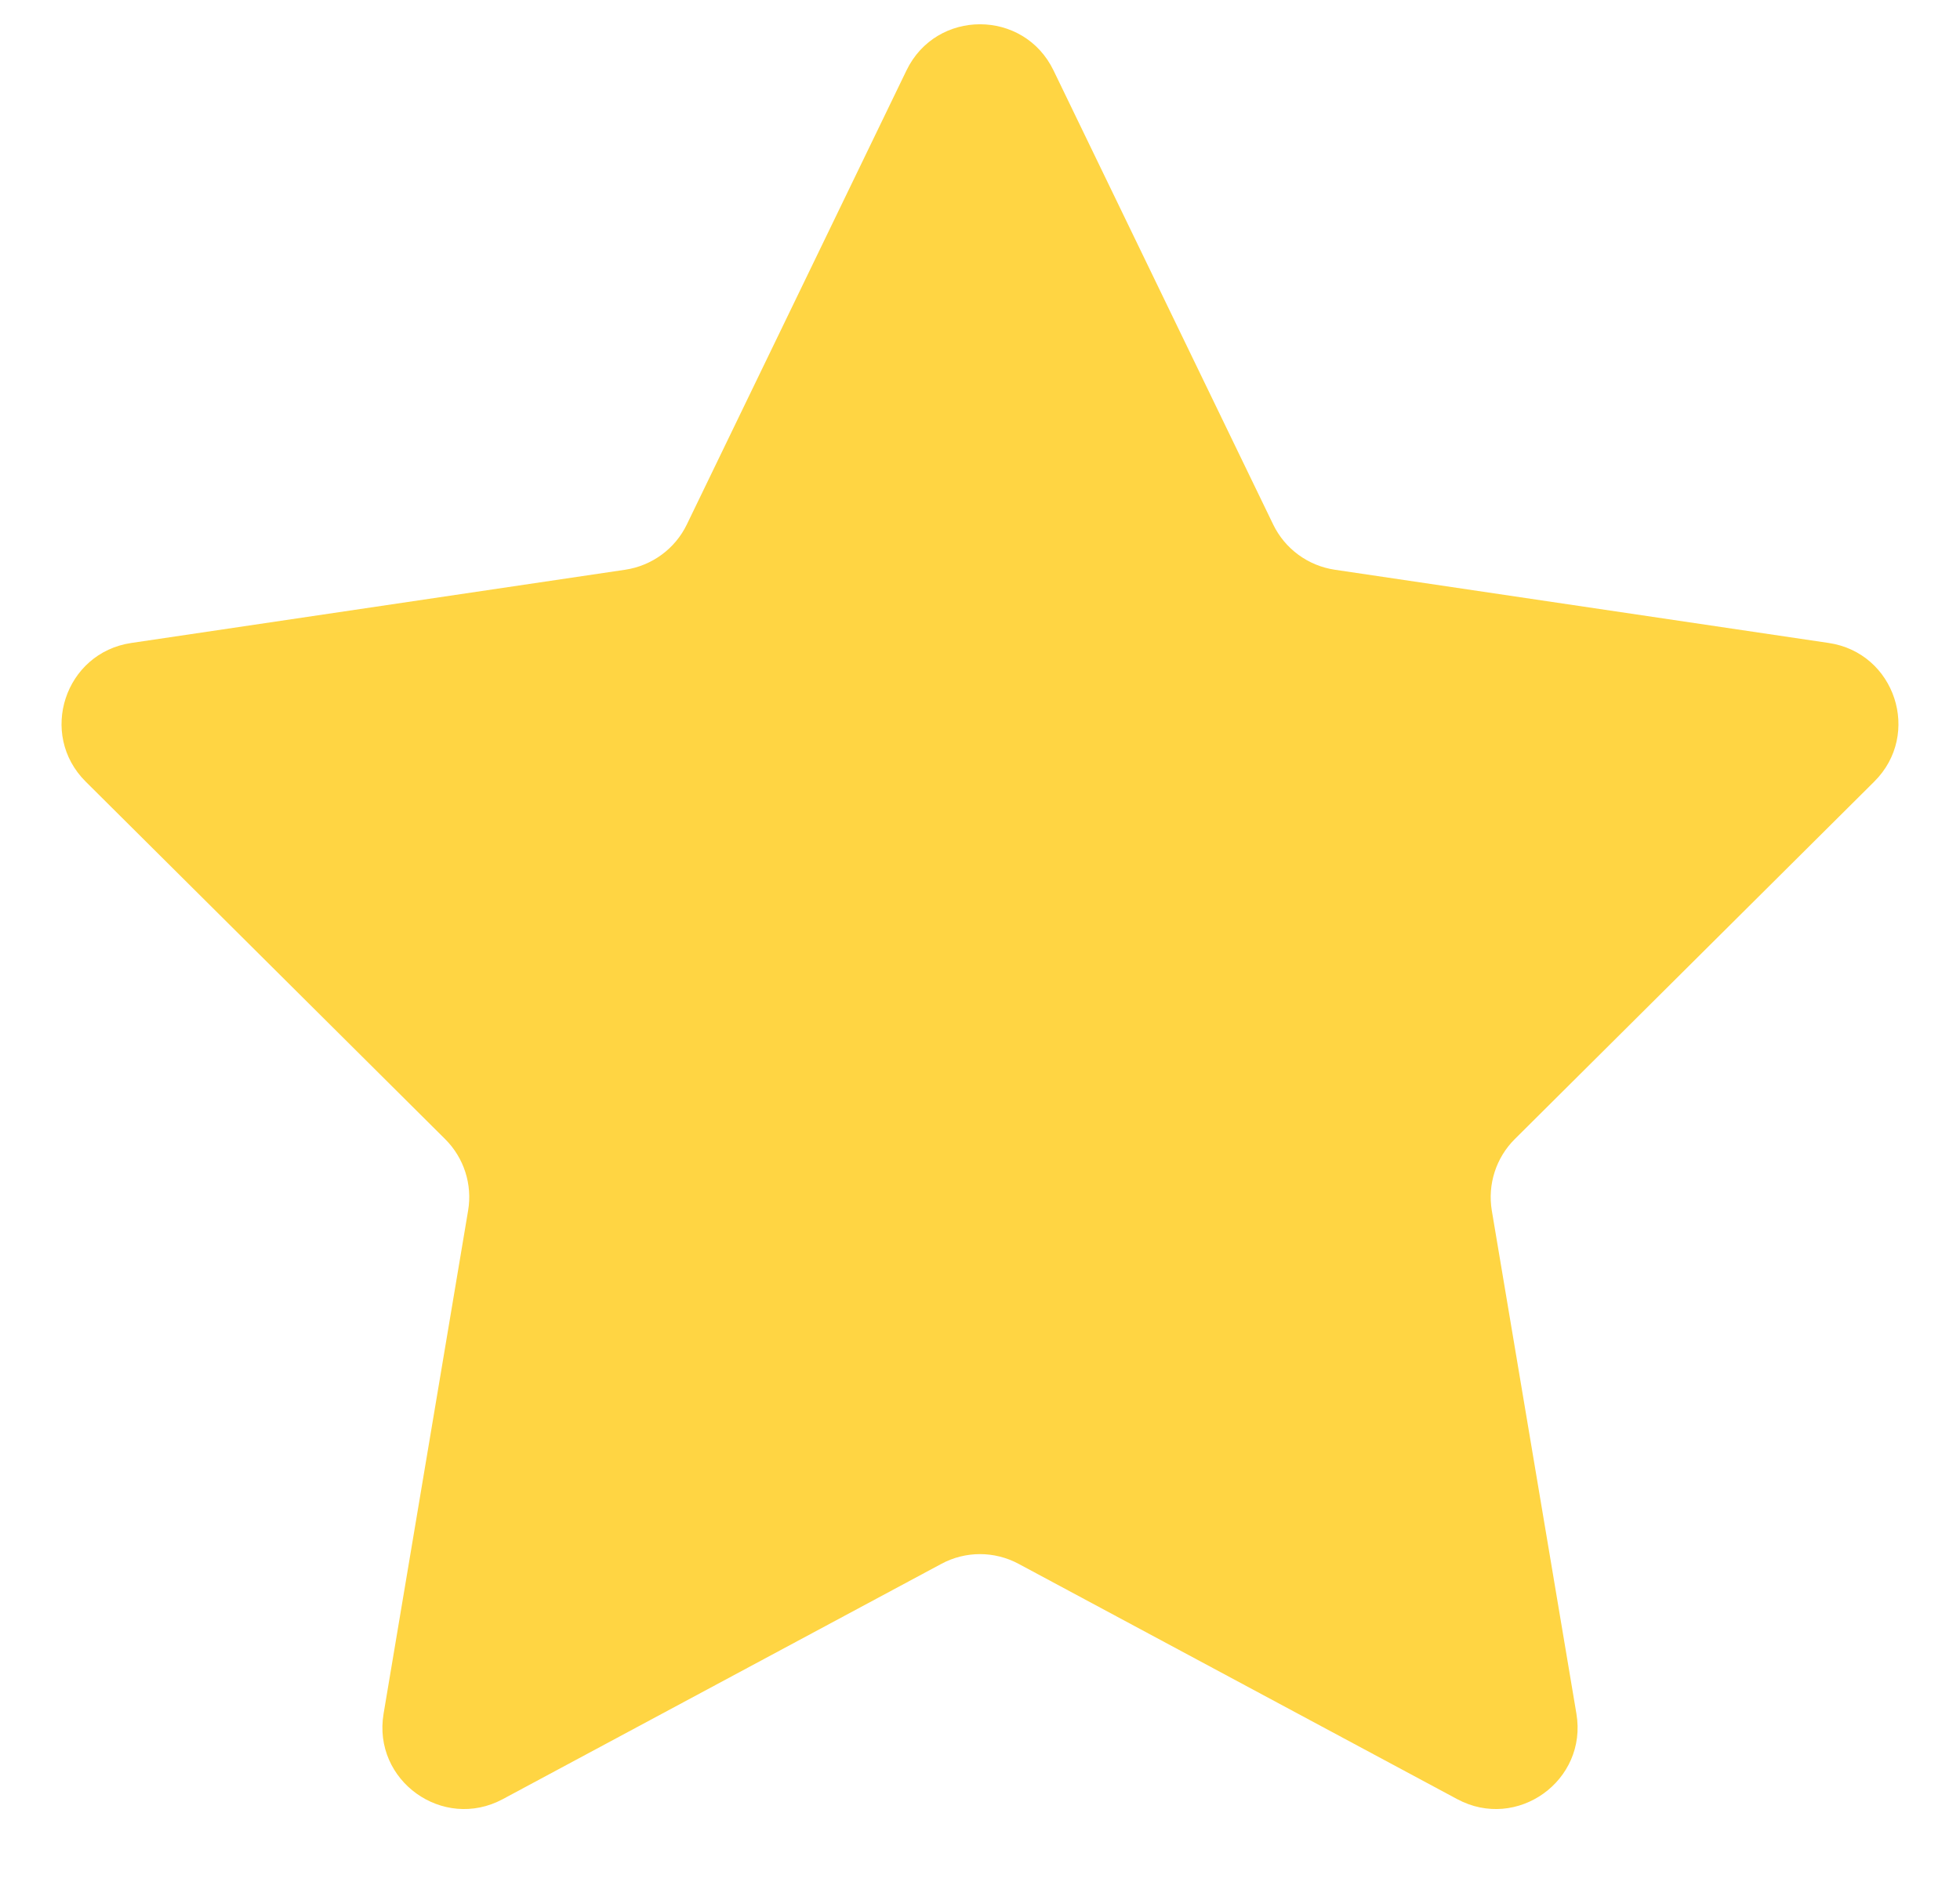 <svg width="24" height="23" viewBox="0 0 24 23" fill="none" xmlns="http://www.w3.org/2000/svg">
<path fill-rule="evenodd" clip-rule="evenodd" d="M12.473 19.154C12.177 18.995 11.822 18.995 11.527 19.154L6.156 22.036C5.423 22.429 4.559 21.809 4.697 20.989L5.732 14.827C5.786 14.507 5.681 14.181 5.451 13.952L1.049 9.573C0.466 8.993 0.794 7.995 1.608 7.875L7.656 6.978C7.983 6.929 8.266 6.722 8.41 6.424L11.1 0.862C11.464 0.109 12.536 0.109 12.9 0.862L15.59 6.424C15.734 6.722 16.016 6.929 16.344 6.978L22.392 7.875C23.206 7.995 23.534 8.993 22.95 9.573L18.548 13.952C18.318 14.181 18.214 14.507 18.267 14.827L19.303 20.989C19.441 21.809 18.576 22.429 17.844 22.036L12.473 19.154Z" fill="#FFD543"/>
</svg>
